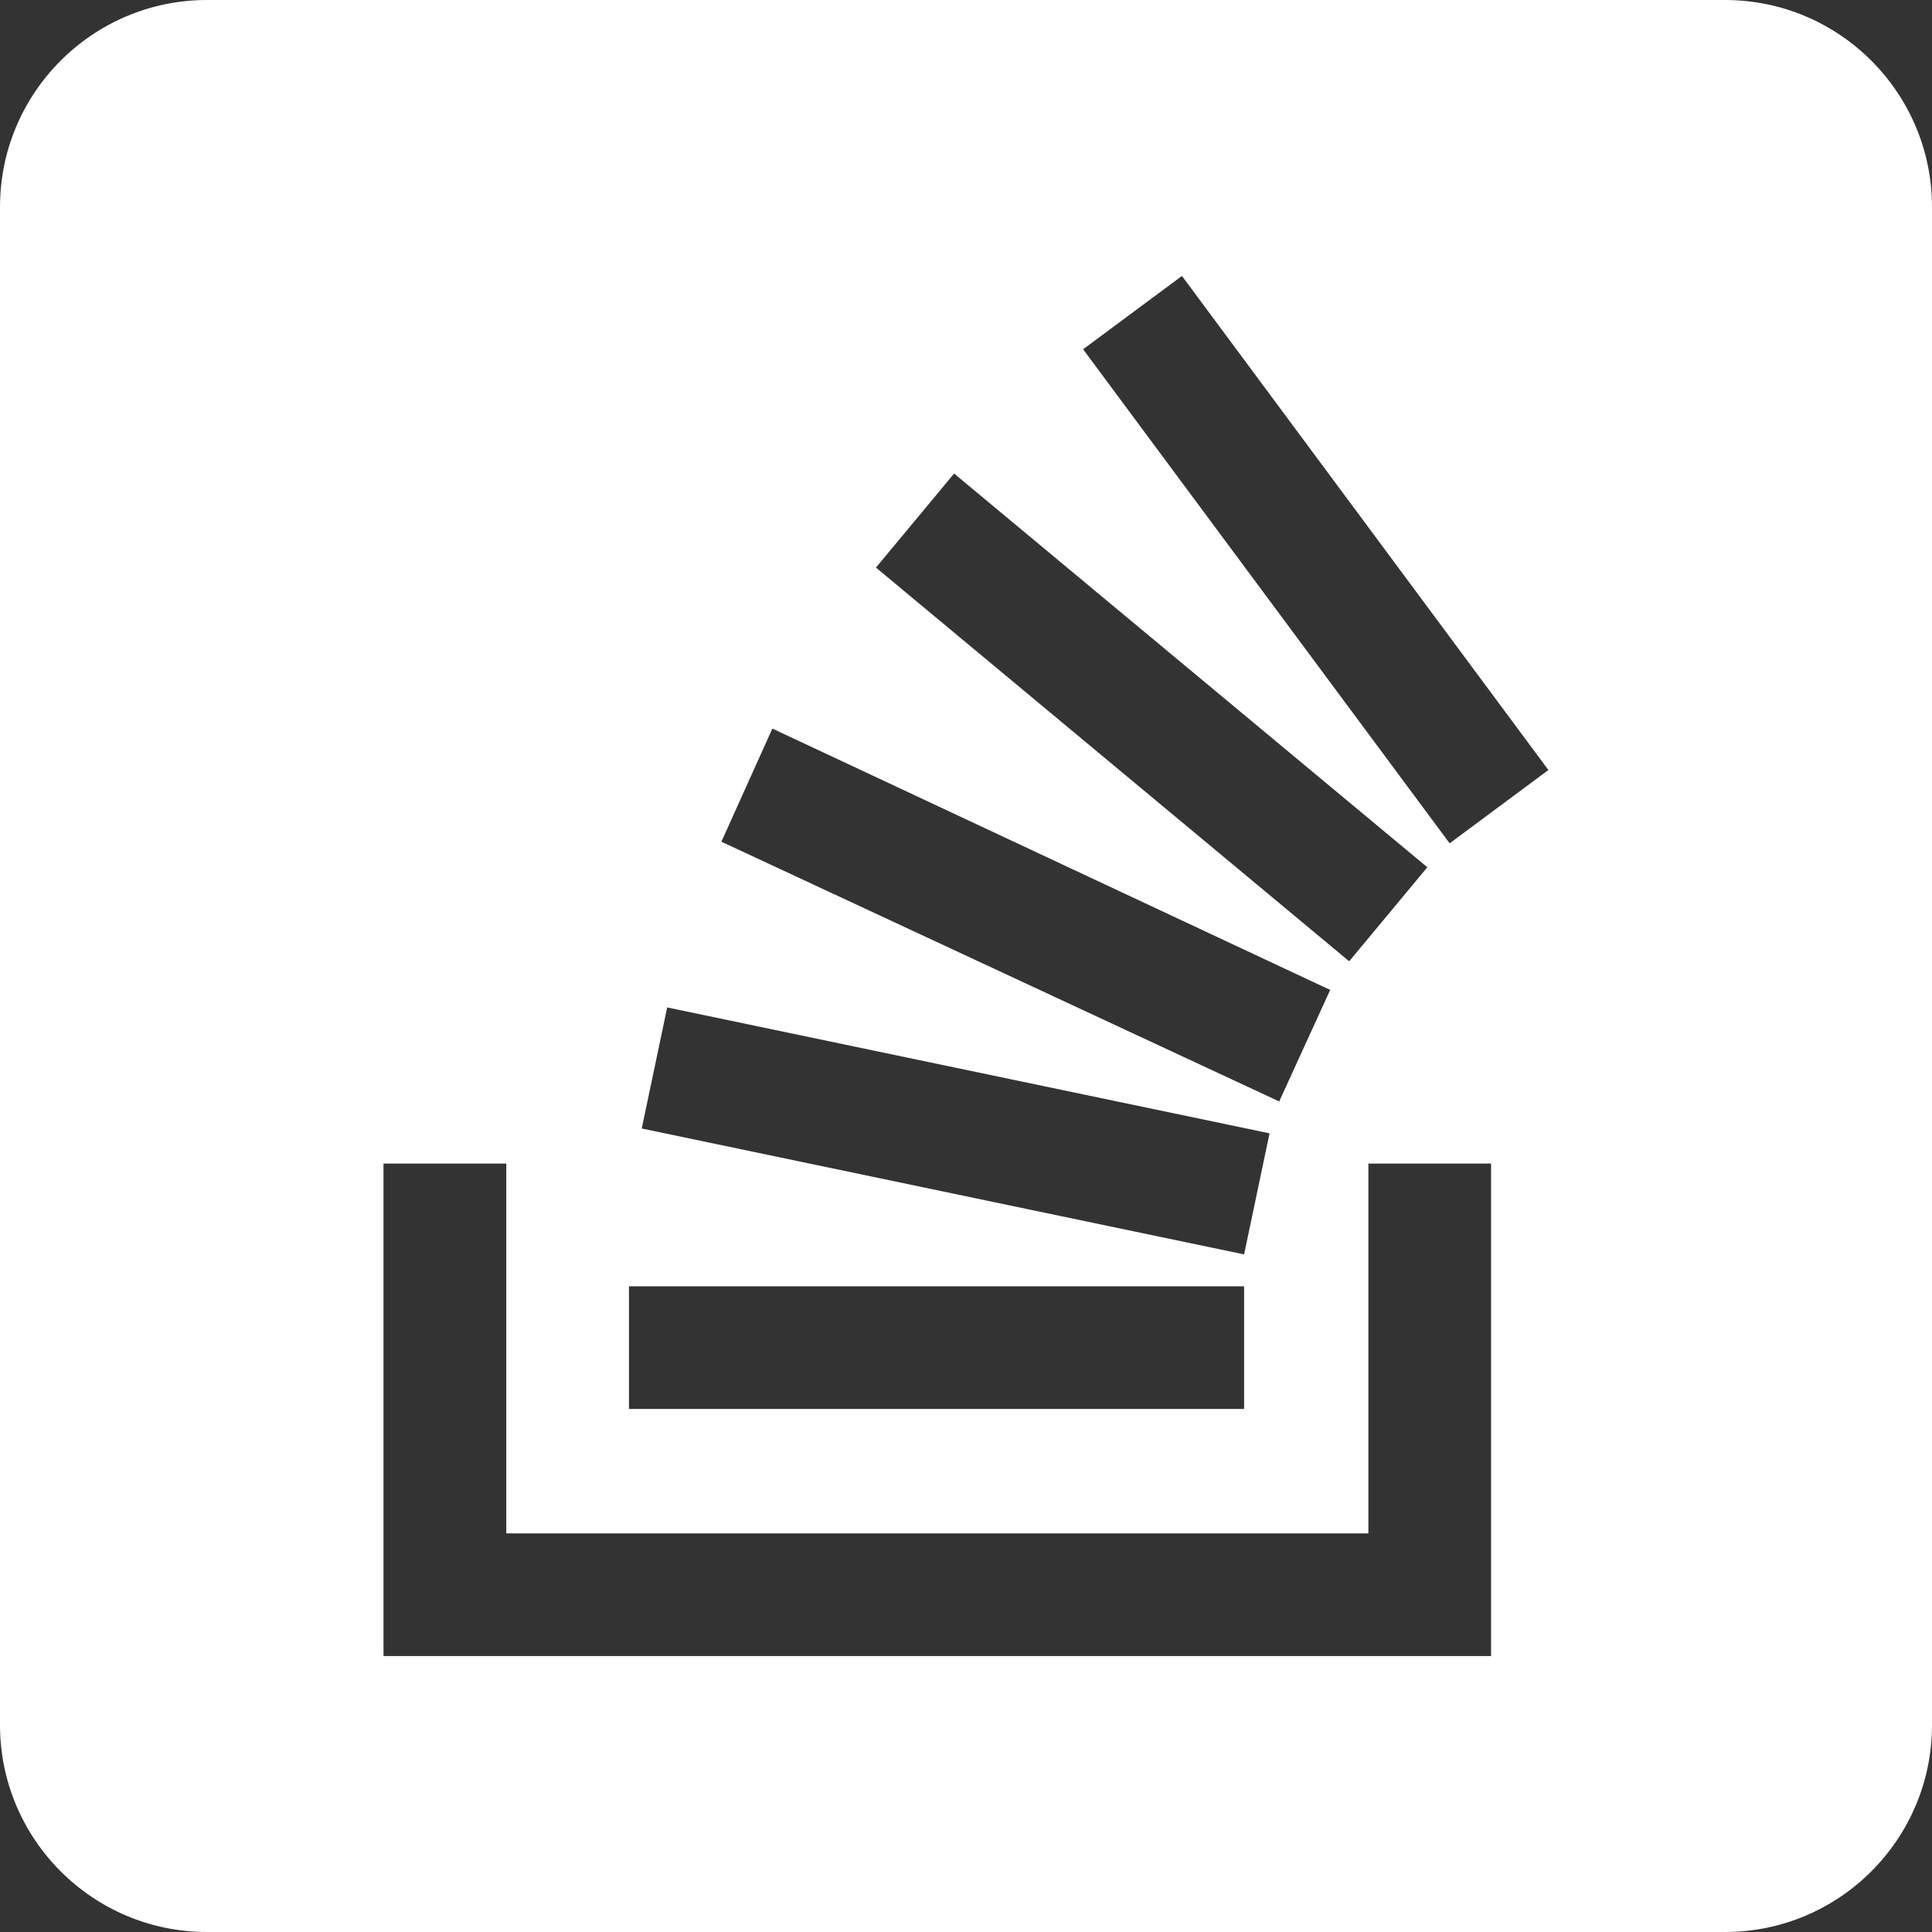 <svg width="18" height="18" viewBox="0 0 18 18" fill="none" xmlns="http://www.w3.org/2000/svg">
<rect x="0" y="0" width="18" height="18" fill="#333333" stroke="none"/>
<path d="M1.929 0C0.864 0 0 0.864 0 1.929V16.071C0 17.136 0.864 18 1.929 18H16.071C17.136 18 18 17.136 18 16.071V1.929C18 0.864 17.136 0 16.071 0H1.929ZM11.012 2.571L14.426 7.174L13.506 7.857L10.091 3.254L11.012 2.571ZM8.889 4.412L13.298 8.08L12.57 8.956L8.161 5.288L8.889 4.412ZM7.196 6.788L12.393 9.223L11.918 10.262L6.721 7.842L7.196 6.788ZM6.216 9.386L11.828 10.559L11.591 11.687L5.979 10.514L6.216 9.386V9.386ZM3.573 10.841H4.717V14.286H12.749V10.841H13.892V15.429H3.573V10.841V10.841ZM5.86 11.984H11.591V13.127H5.86V11.984H5.86Z" fill="white"/>
</svg>
